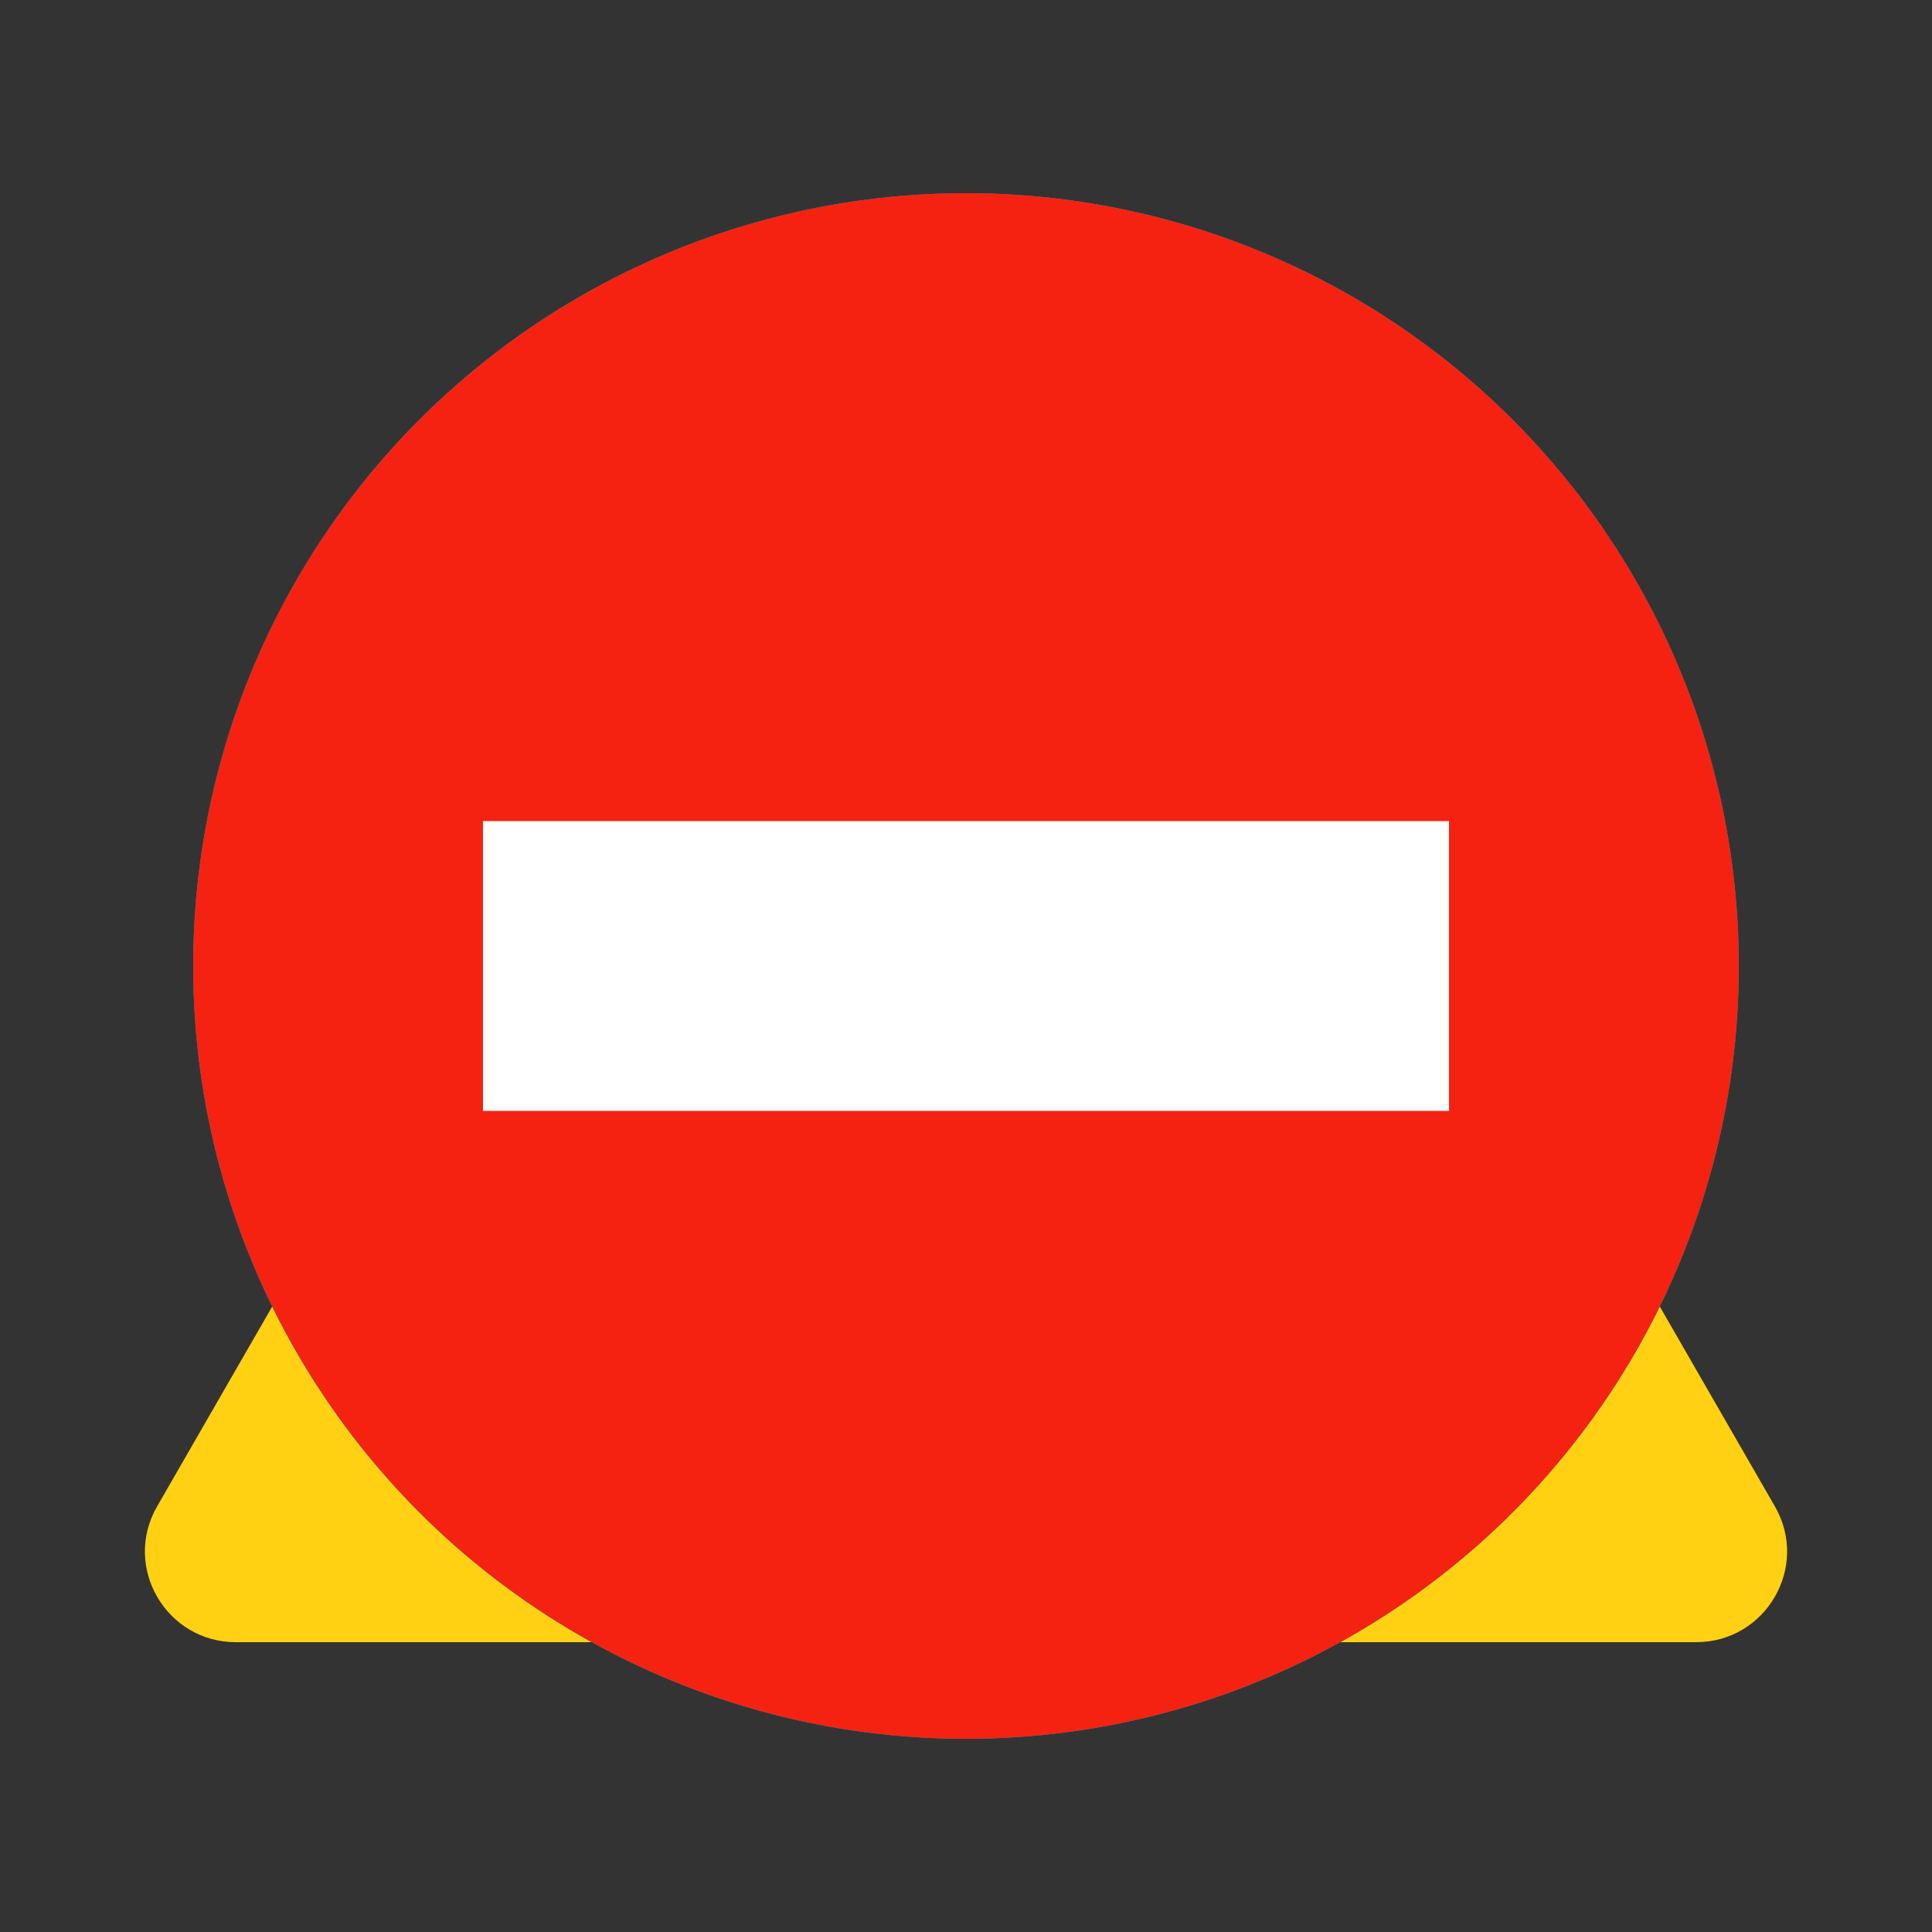 <svg width="40" height="40" fill="none" xmlns="http://www.w3.org/2000/svg" xmlns:xlink="http://www.w3.org/1999/xlink">
    <rect width="100%" height="100%" fill="#333333" stroke="none"/>
    <g id="attention" >
        <path d="M3.252 31.19L18.366 4.943C19.09 3.686 20.91 3.686 21.634 4.943L36.748 31.19C37.468 32.441 36.561 34 35.114 34H4.886C3.439 34 2.532 32.441 3.252 31.19Z" fill="#FFD112"/>
        <path fill-rule="evenodd" clip-rule="evenodd" d="M21 25H19L18 18V12H22V18L21 25ZM22 31H18V27H22V31Z" fill="white"/>
    </g>


    <g id="done" >
        <circle cx="20" cy="20" r="16" fill="#009900"/>
        <path d="M12 20L18 26L29 15" stroke="white" stroke-width="4"/>
    </g>

    <g id="info">
        <circle cx="20" cy="20" r="16" fill="#007DF1"/>
        <path fill-rule="evenodd" clip-rule="evenodd" d="M22 10H18V14H22V10ZM22 17H18V30H22V17Z" fill="white"/>
    </g>

    <g id="warning">
        <circle cx="20" cy="20" r="16" fill="#F62211"/>
        <rect x="10" y="17" width="20" height="6" fill="white"/>
    </g>
</svg>

